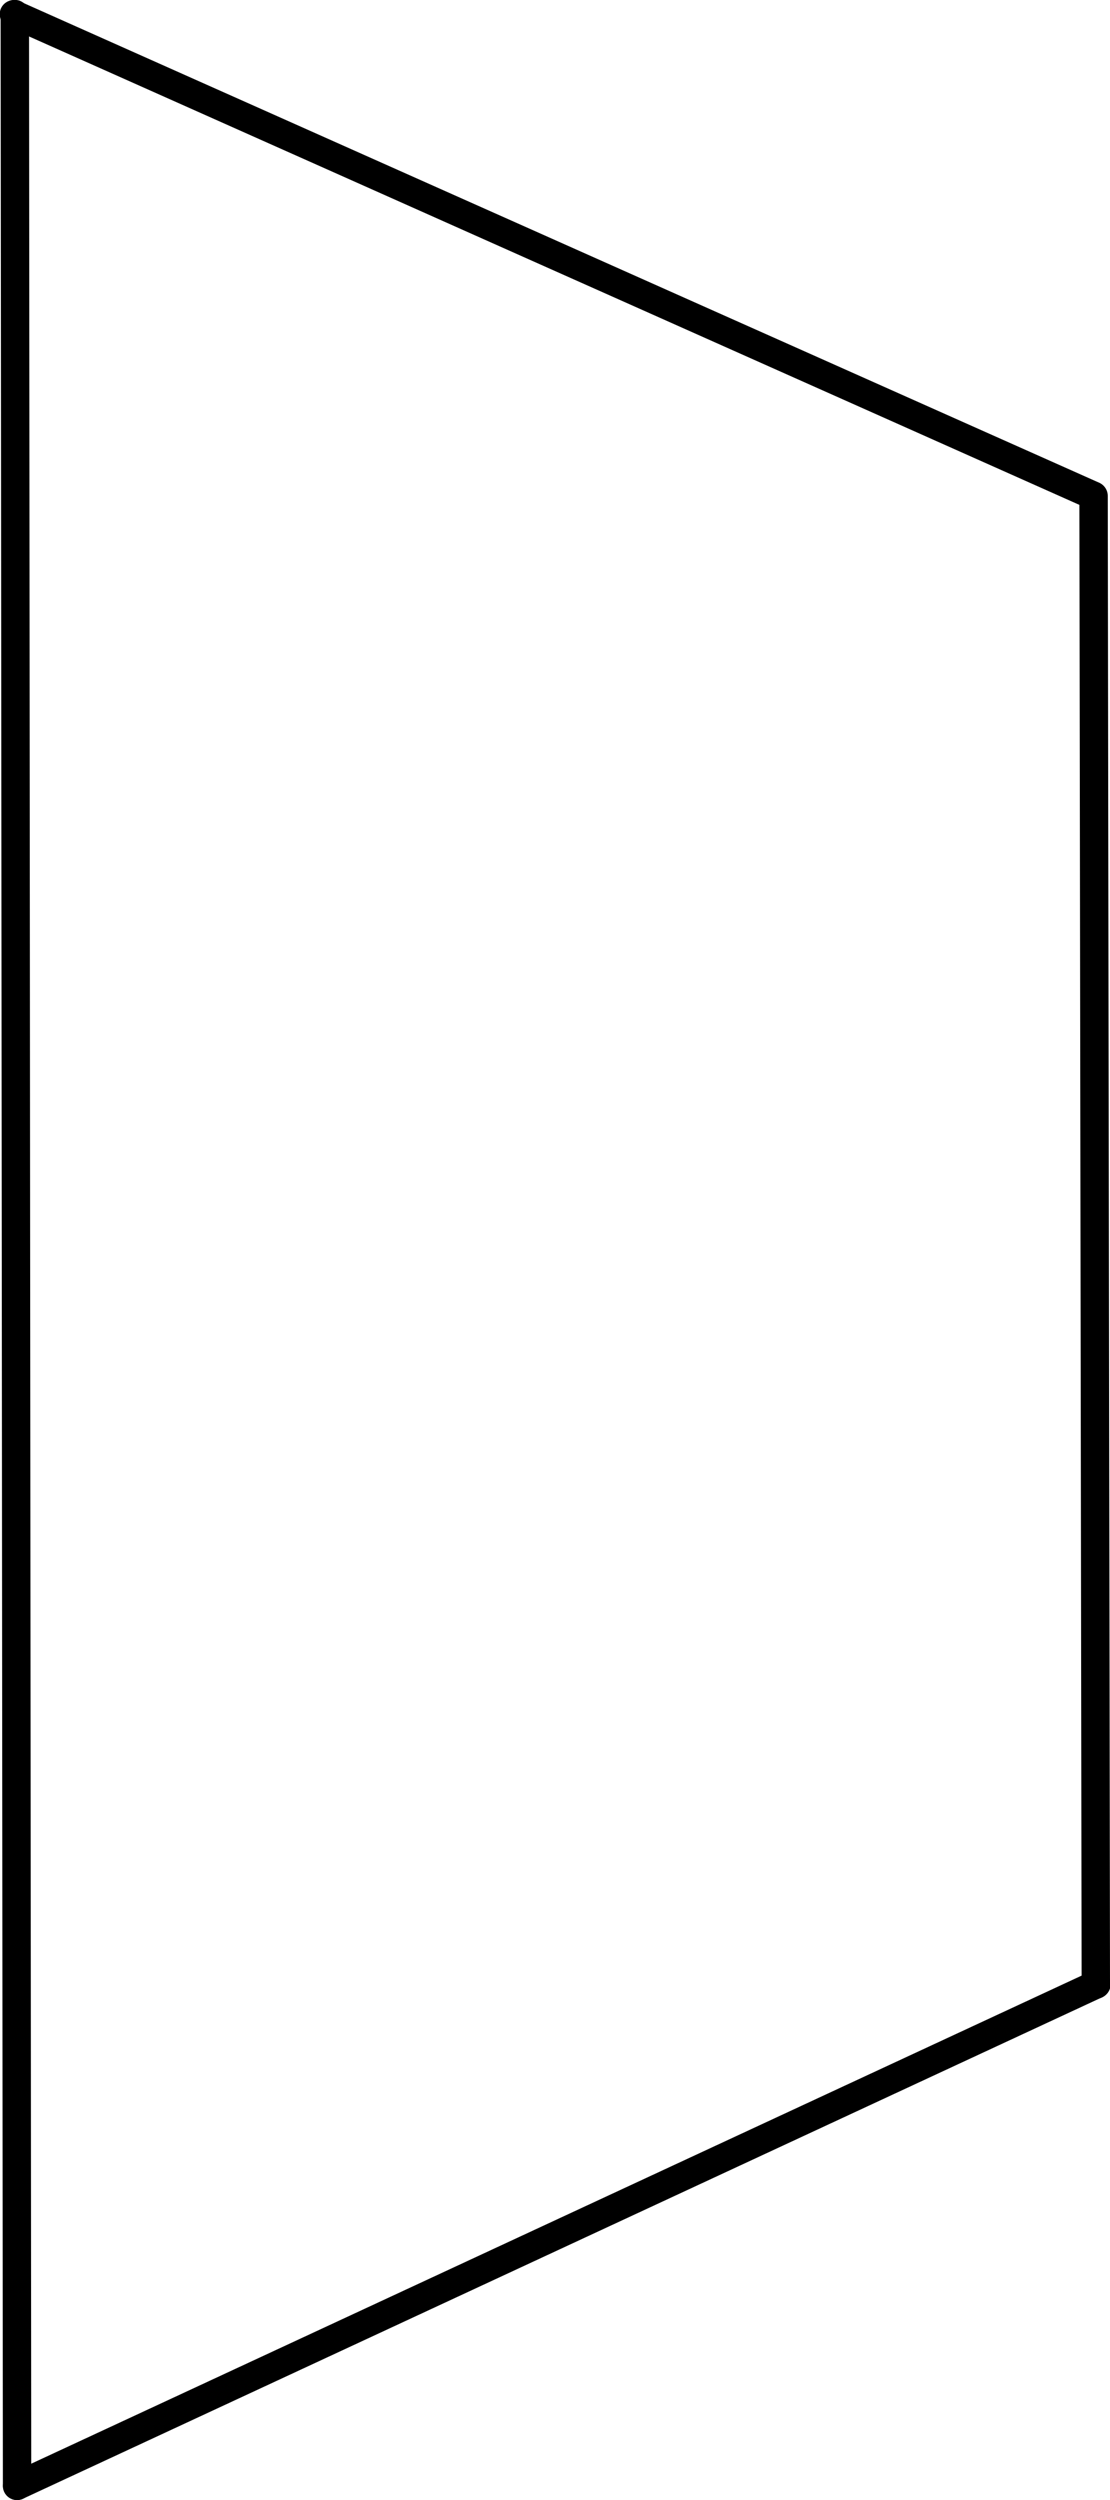 <?xml version="1.0" encoding="UTF-8"?>
<!-- Created with Inkscape (http://www.inkscape.org/) -->
<svg width="10.404mm" height="23.418mm" version="1.1" viewBox="0 0 10.404 23.418" xmlns="http://www.w3.org/2000/svg">
 <g transform="translate(-110.38 -99.435)">
  <g fill="none" stroke="#000" stroke-linecap="round" stroke-linejoin="round">
   <path d="m120.63 104.08c7e-3 4.648 0.014 9.297 0.021 13.945" stroke-width=".266px"/>
   <path d="m110.54 122.72c-7e-3 -7.718-0.014-15.435-0.021-23.153" stroke-width=".266px"/>
   <path d="m110.54 122.72c3.372-1.566 6.744-3.132 10.117-4.698" stroke-width=".265px"/>
   <path d="m110.51 99.568c3.372 1.503 6.744 3.006 10.117 4.509" stroke-width=".265"/>
  </g>
 </g>
</svg>
